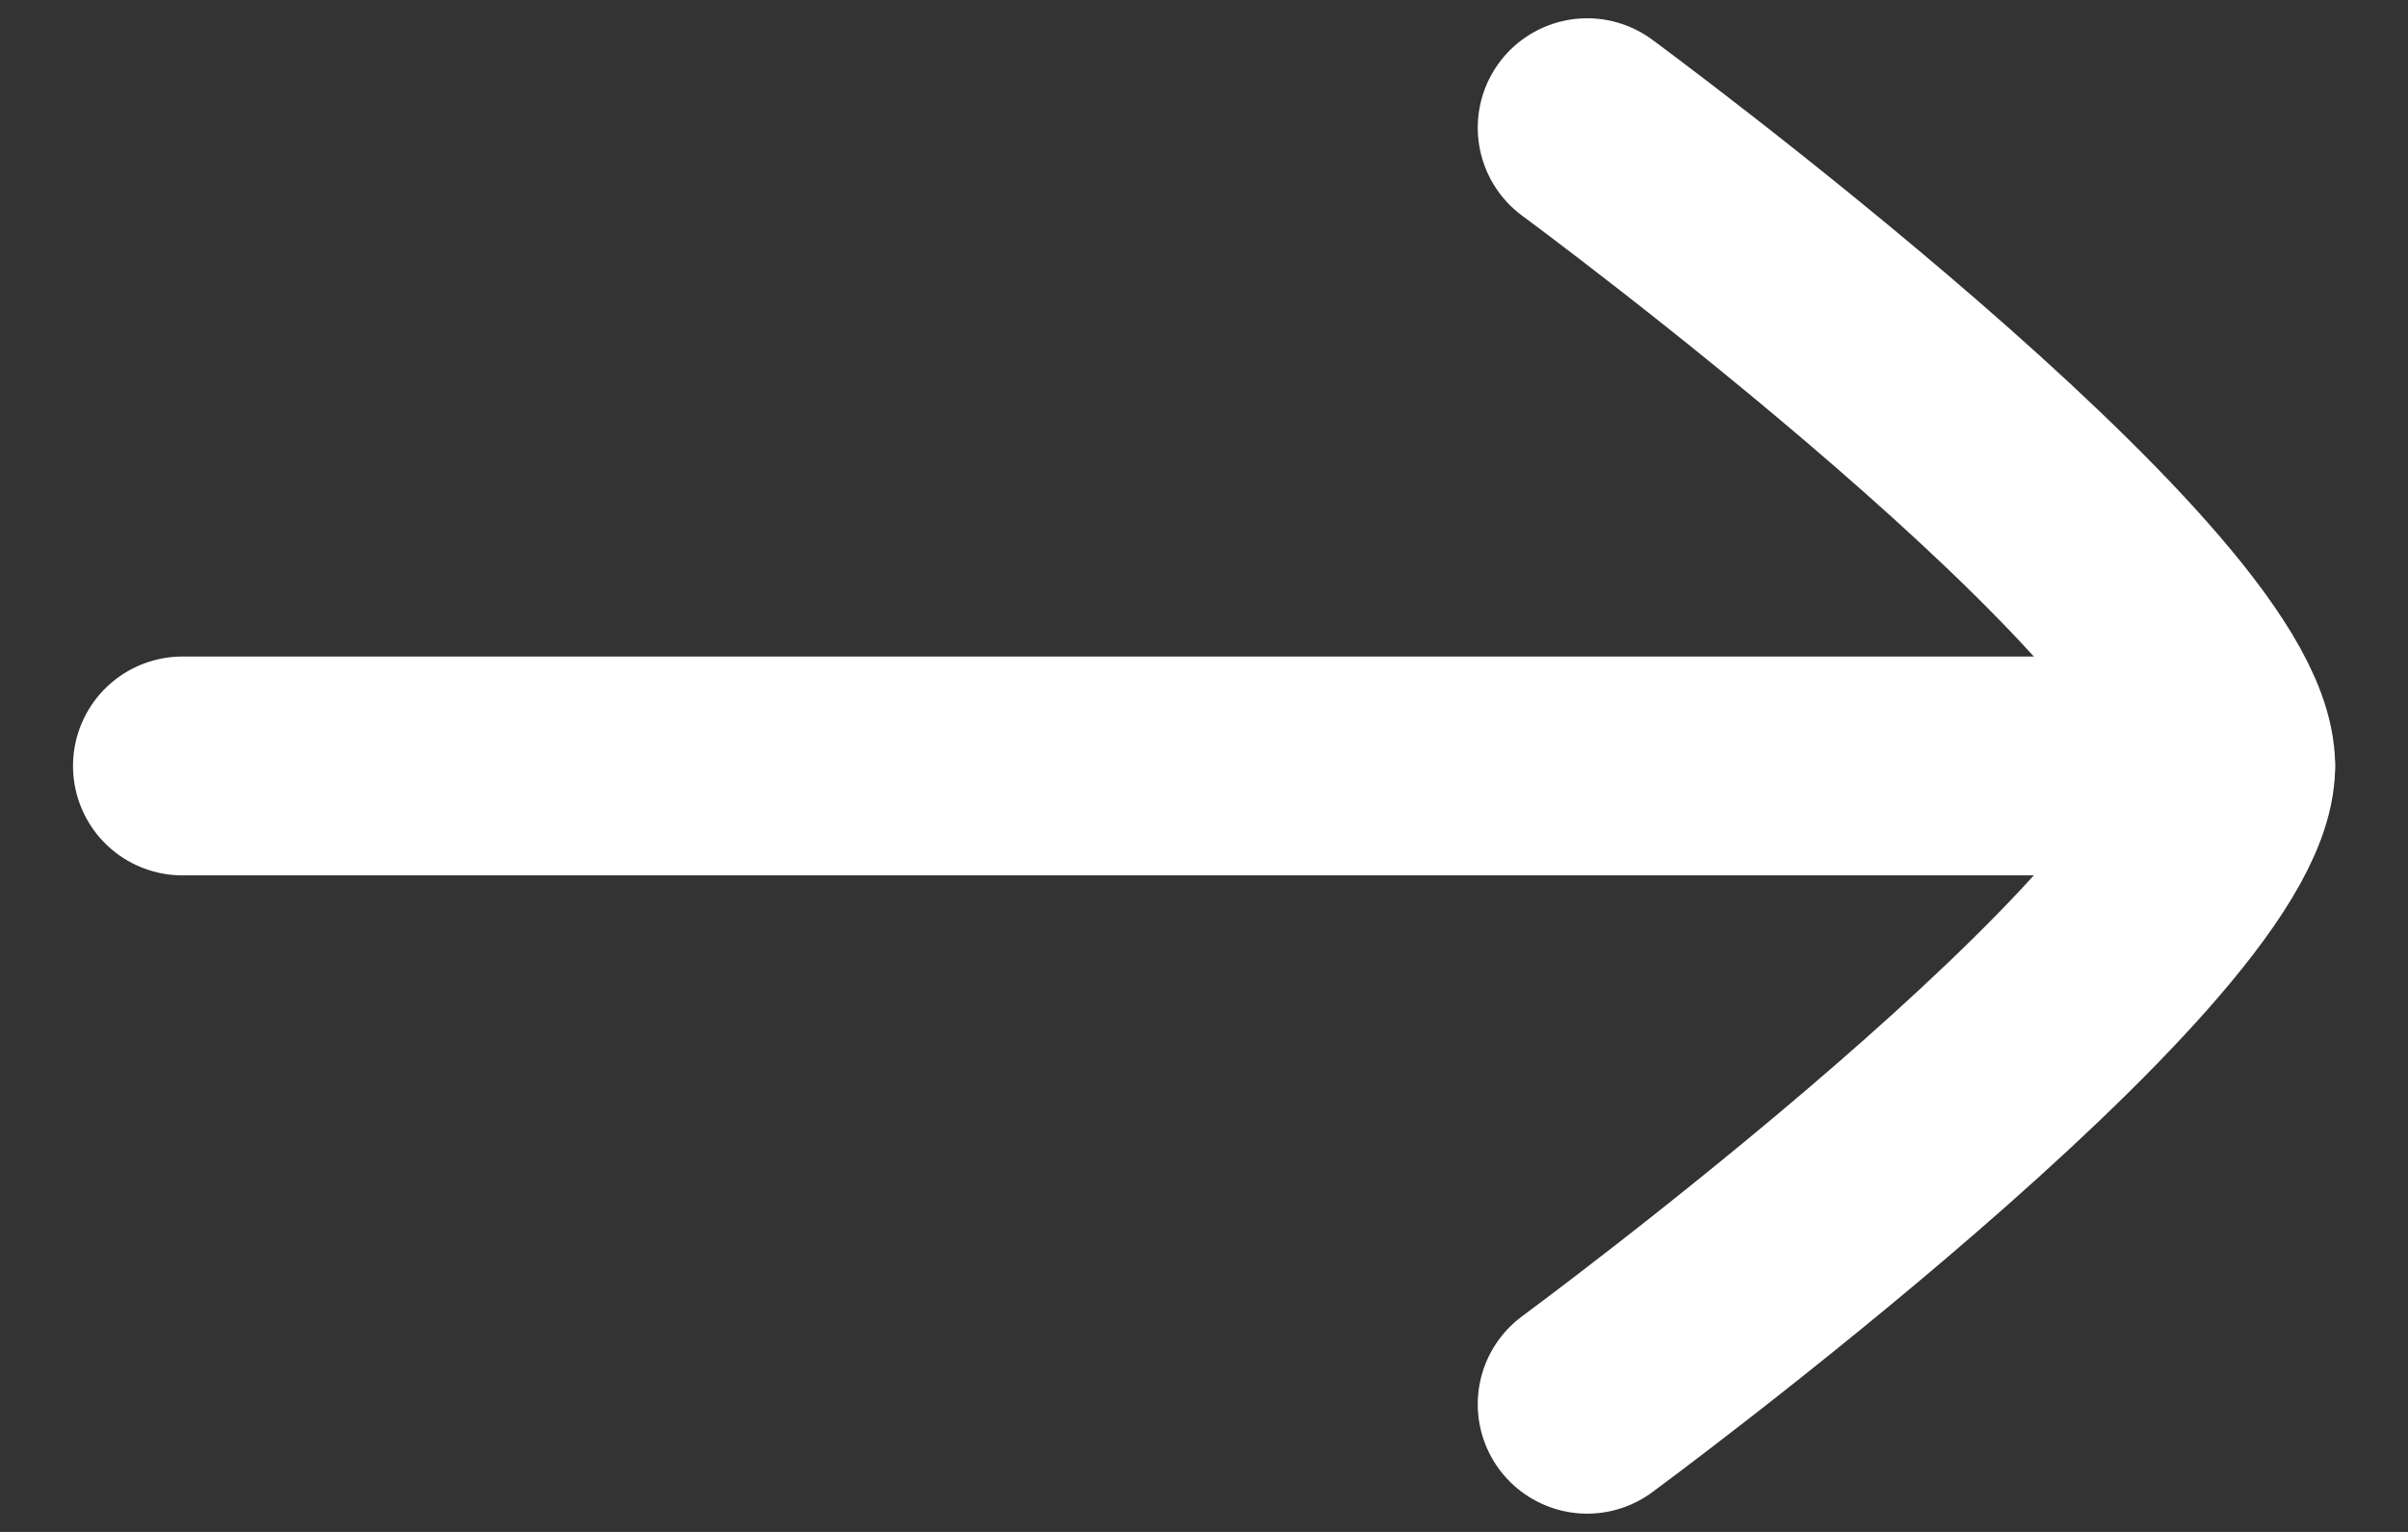 <svg width="22" height="14" viewBox="0 0 22 14" fill="none" xmlns="http://www.w3.org/2000/svg">
<rect x="0" y="0" width="22" height="14" fill="#333333" stroke="none"/>
<path d="M20.334 7L1.667 7" stroke="white" stroke-width="2" stroke-linecap="round" stroke-linejoin="round"/>
<path d="M14.501 12.833C14.501 12.833 20.334 8.537 20.334 7C20.334 5.463 14.501 1.167 14.501 1.167" stroke="white" stroke-width="2" stroke-linecap="round" stroke-linejoin="round"/>
</svg>
